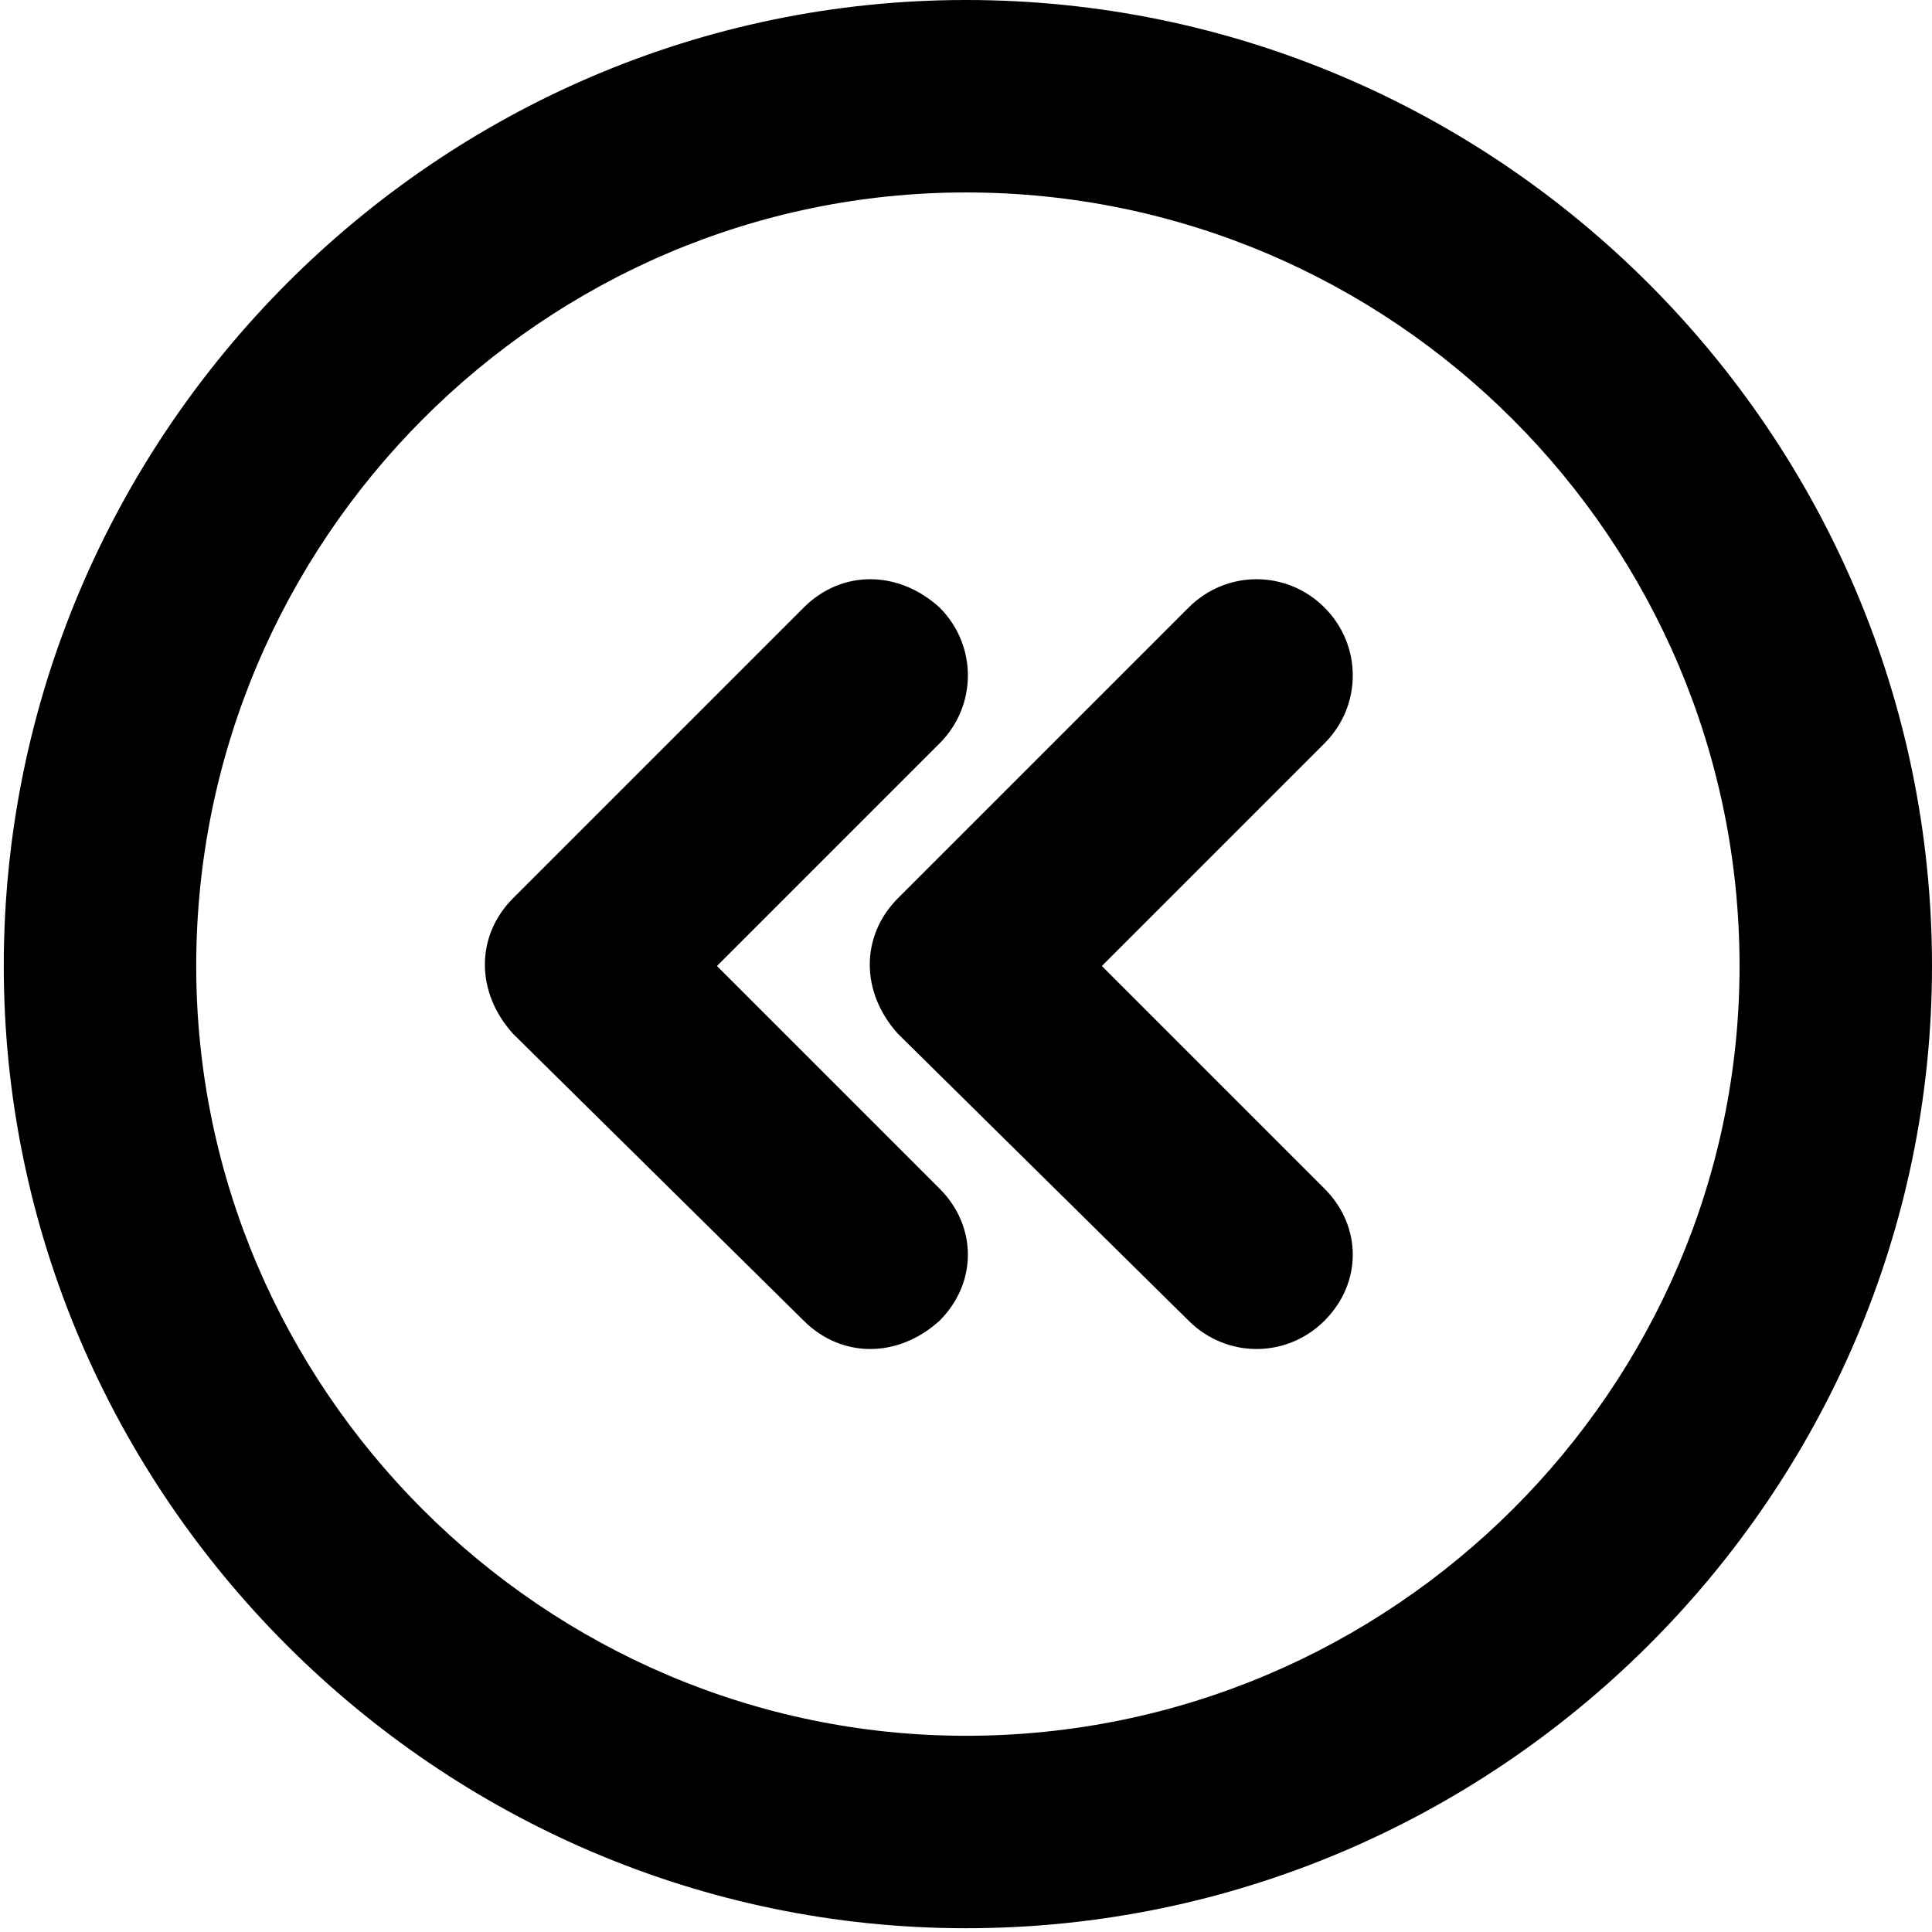<svg xmlns="http://www.w3.org/2000/svg" viewBox="0 0 512 512">
	<path d="M256 0c141 0 256 115 256 256 0 140-115 255-256 255C116 511 1 396 1 256 1 115 116 0 256 0zm0 460c113 0 205-92 205-204 0-113-92-205-205-205-112 0-204 92-204 205 0 112 92 204 204 204zm-66-204l59 59c10 10 10 25 0 35-11 10-26 10-36 0l-77-76c-10-11-10-26 0-36l77-77c10-10 25-10 36 0 10 10 10 26 0 36zm161-95c10 10 10 26 0 36l-59 59 59 59c10 10 10 25 0 35s-26 10-36 0l-77-76c-10-11-10-26 0-36l77-77c10-10 26-10 36 0z"/>
</svg>